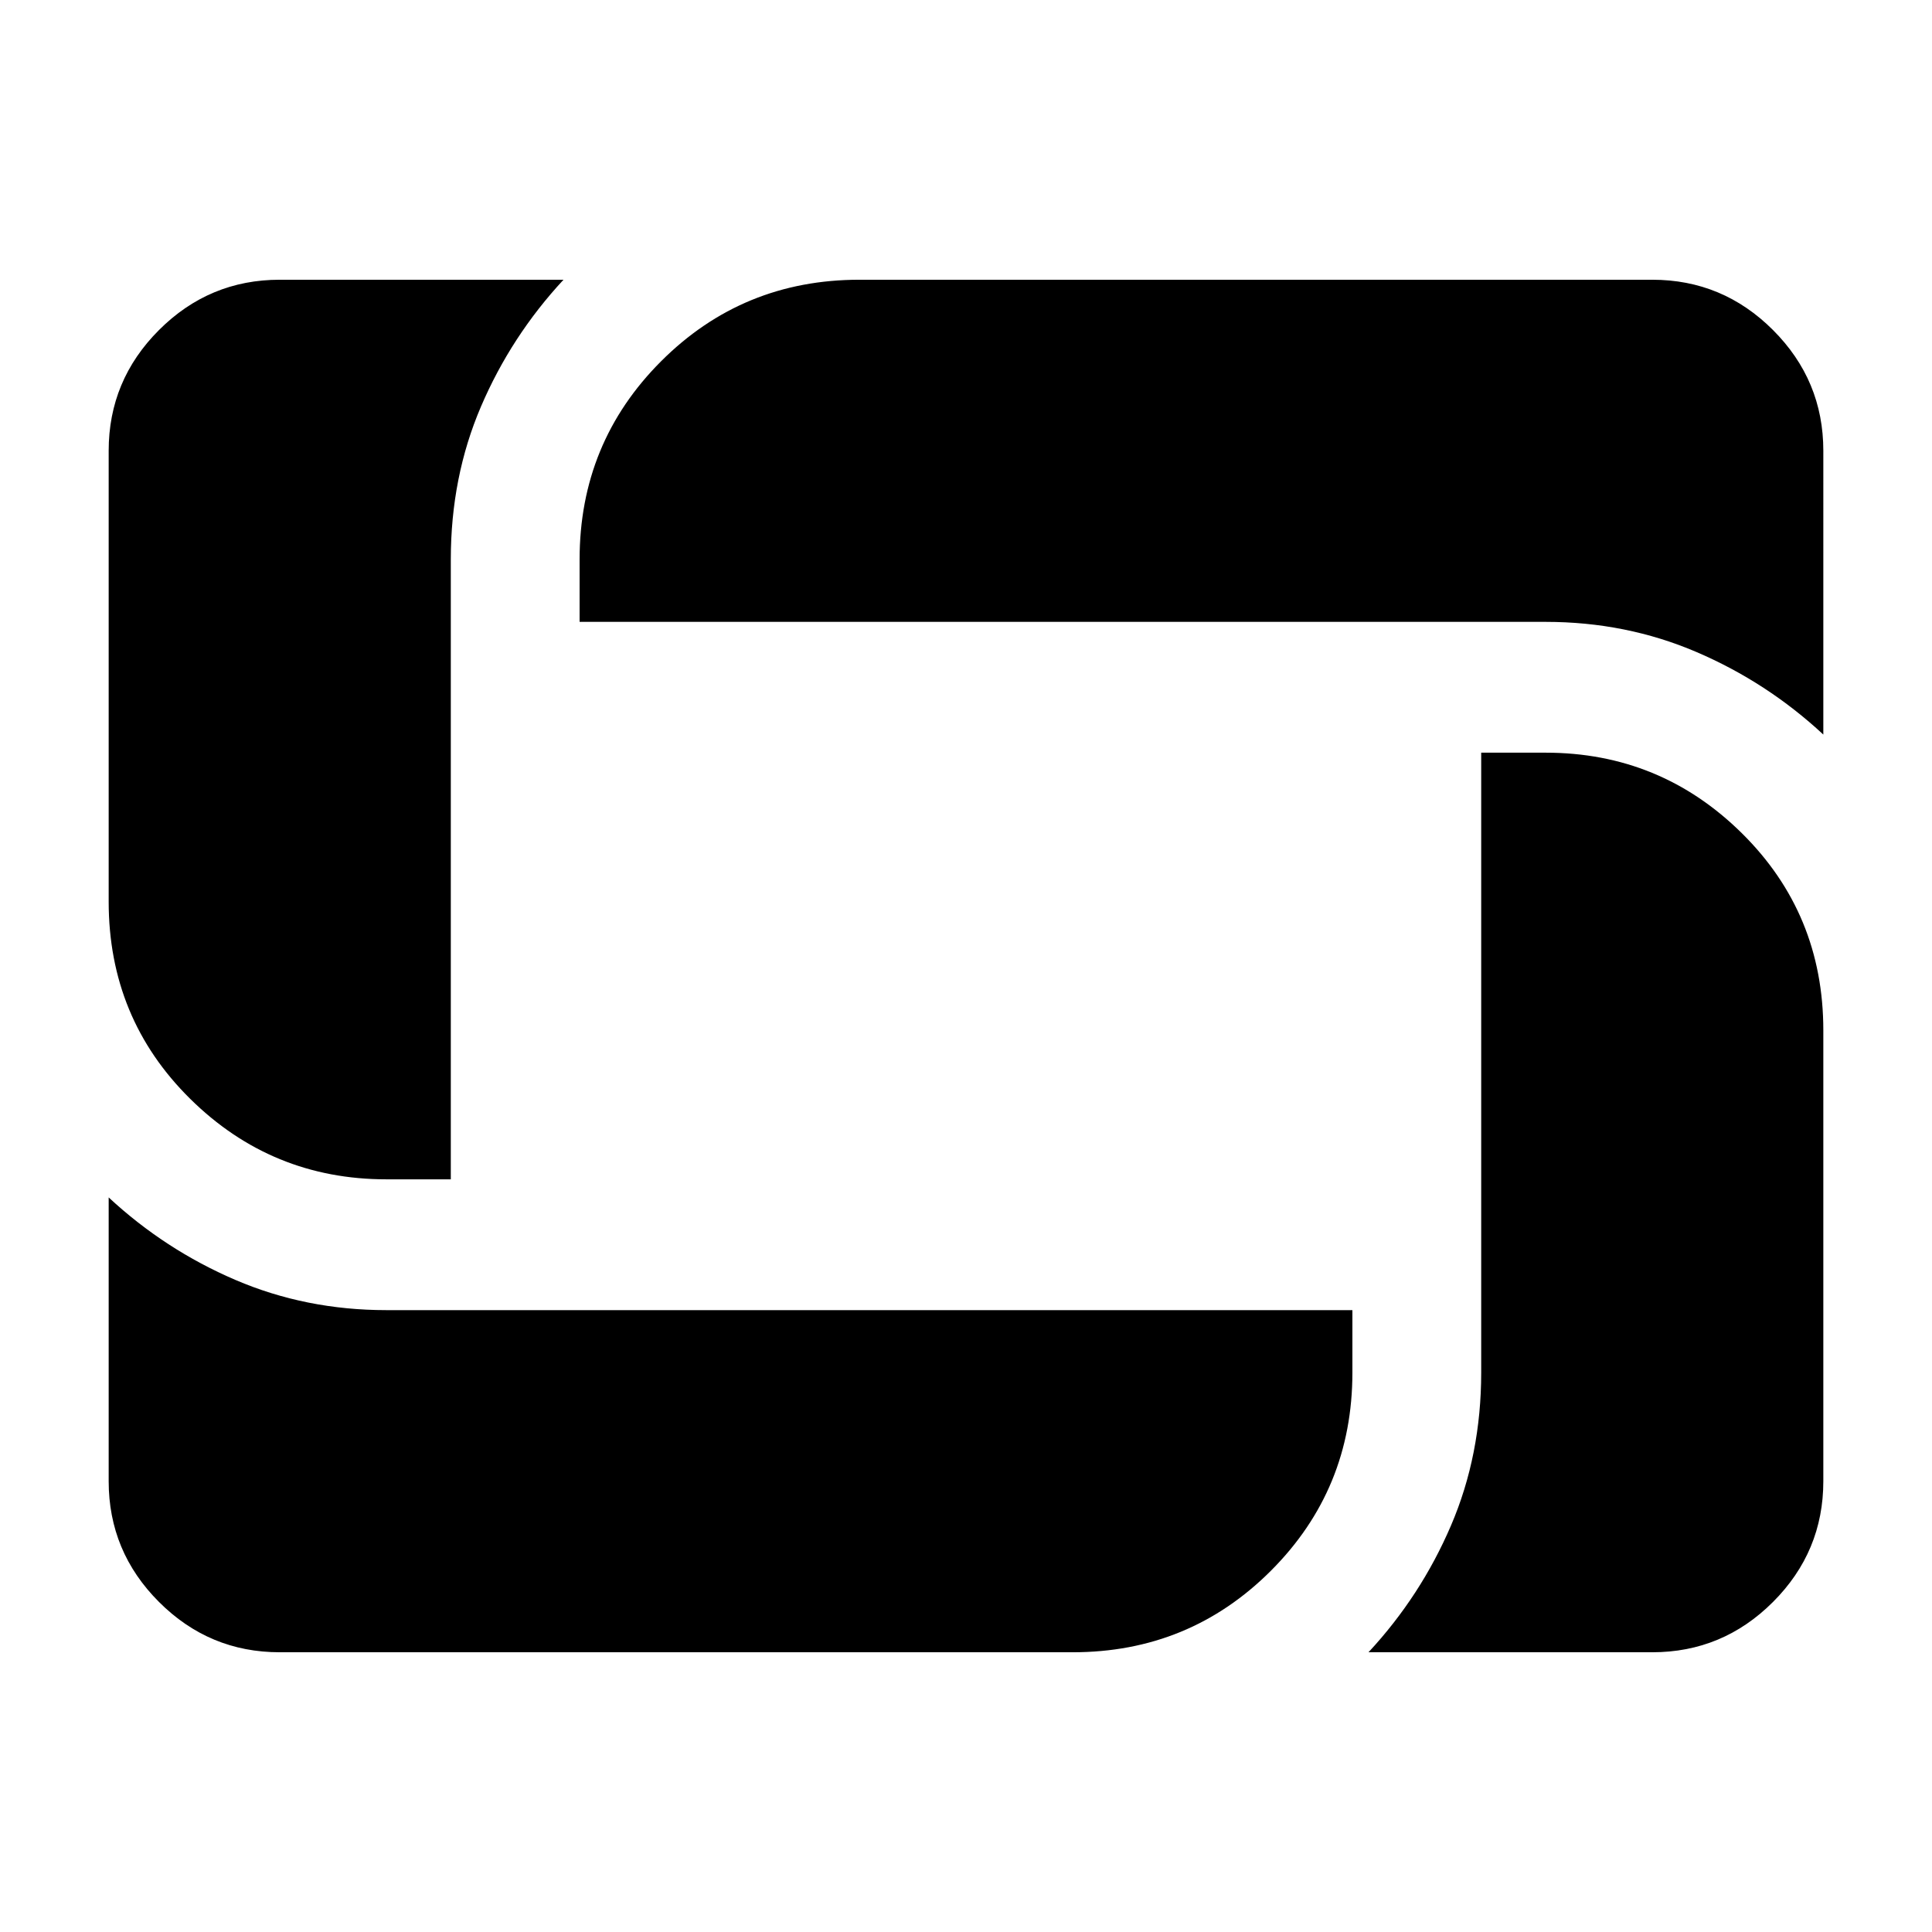 <svg xmlns="http://www.w3.org/2000/svg" width="48" height="48"><path d="M45.3 18.25q-1.4-1.3-3.15-2.05-1.75-.75-3.75-.75h-24V13.9q0-2.9 2.025-4.925T21.35 6.95h19.7q1.75 0 3 1.25t1.25 3zM9.6 29.3q-2.85 0-4.875-2T2.7 22.4V11.2q0-1.75 1.25-3t3-1.25H14q-1.3 1.4-2.05 3.15-.75 1.75-.75 3.8v15.4zM6.95 41.05q-1.75 0-3-1.25t-1.25-3v-7.05q1.4 1.3 3.15 2.05 1.75.75 3.75.75h24v1.55q0 2.9-2.025 4.925T26.65 41.05zm27.05 0q1.3-1.4 2.05-3.15.75-1.75.75-3.8V18.7h1.6q2.85 0 4.875 2t2.025 4.9v11.2q0 1.75-1.25 3t-3 1.25z"/></svg>